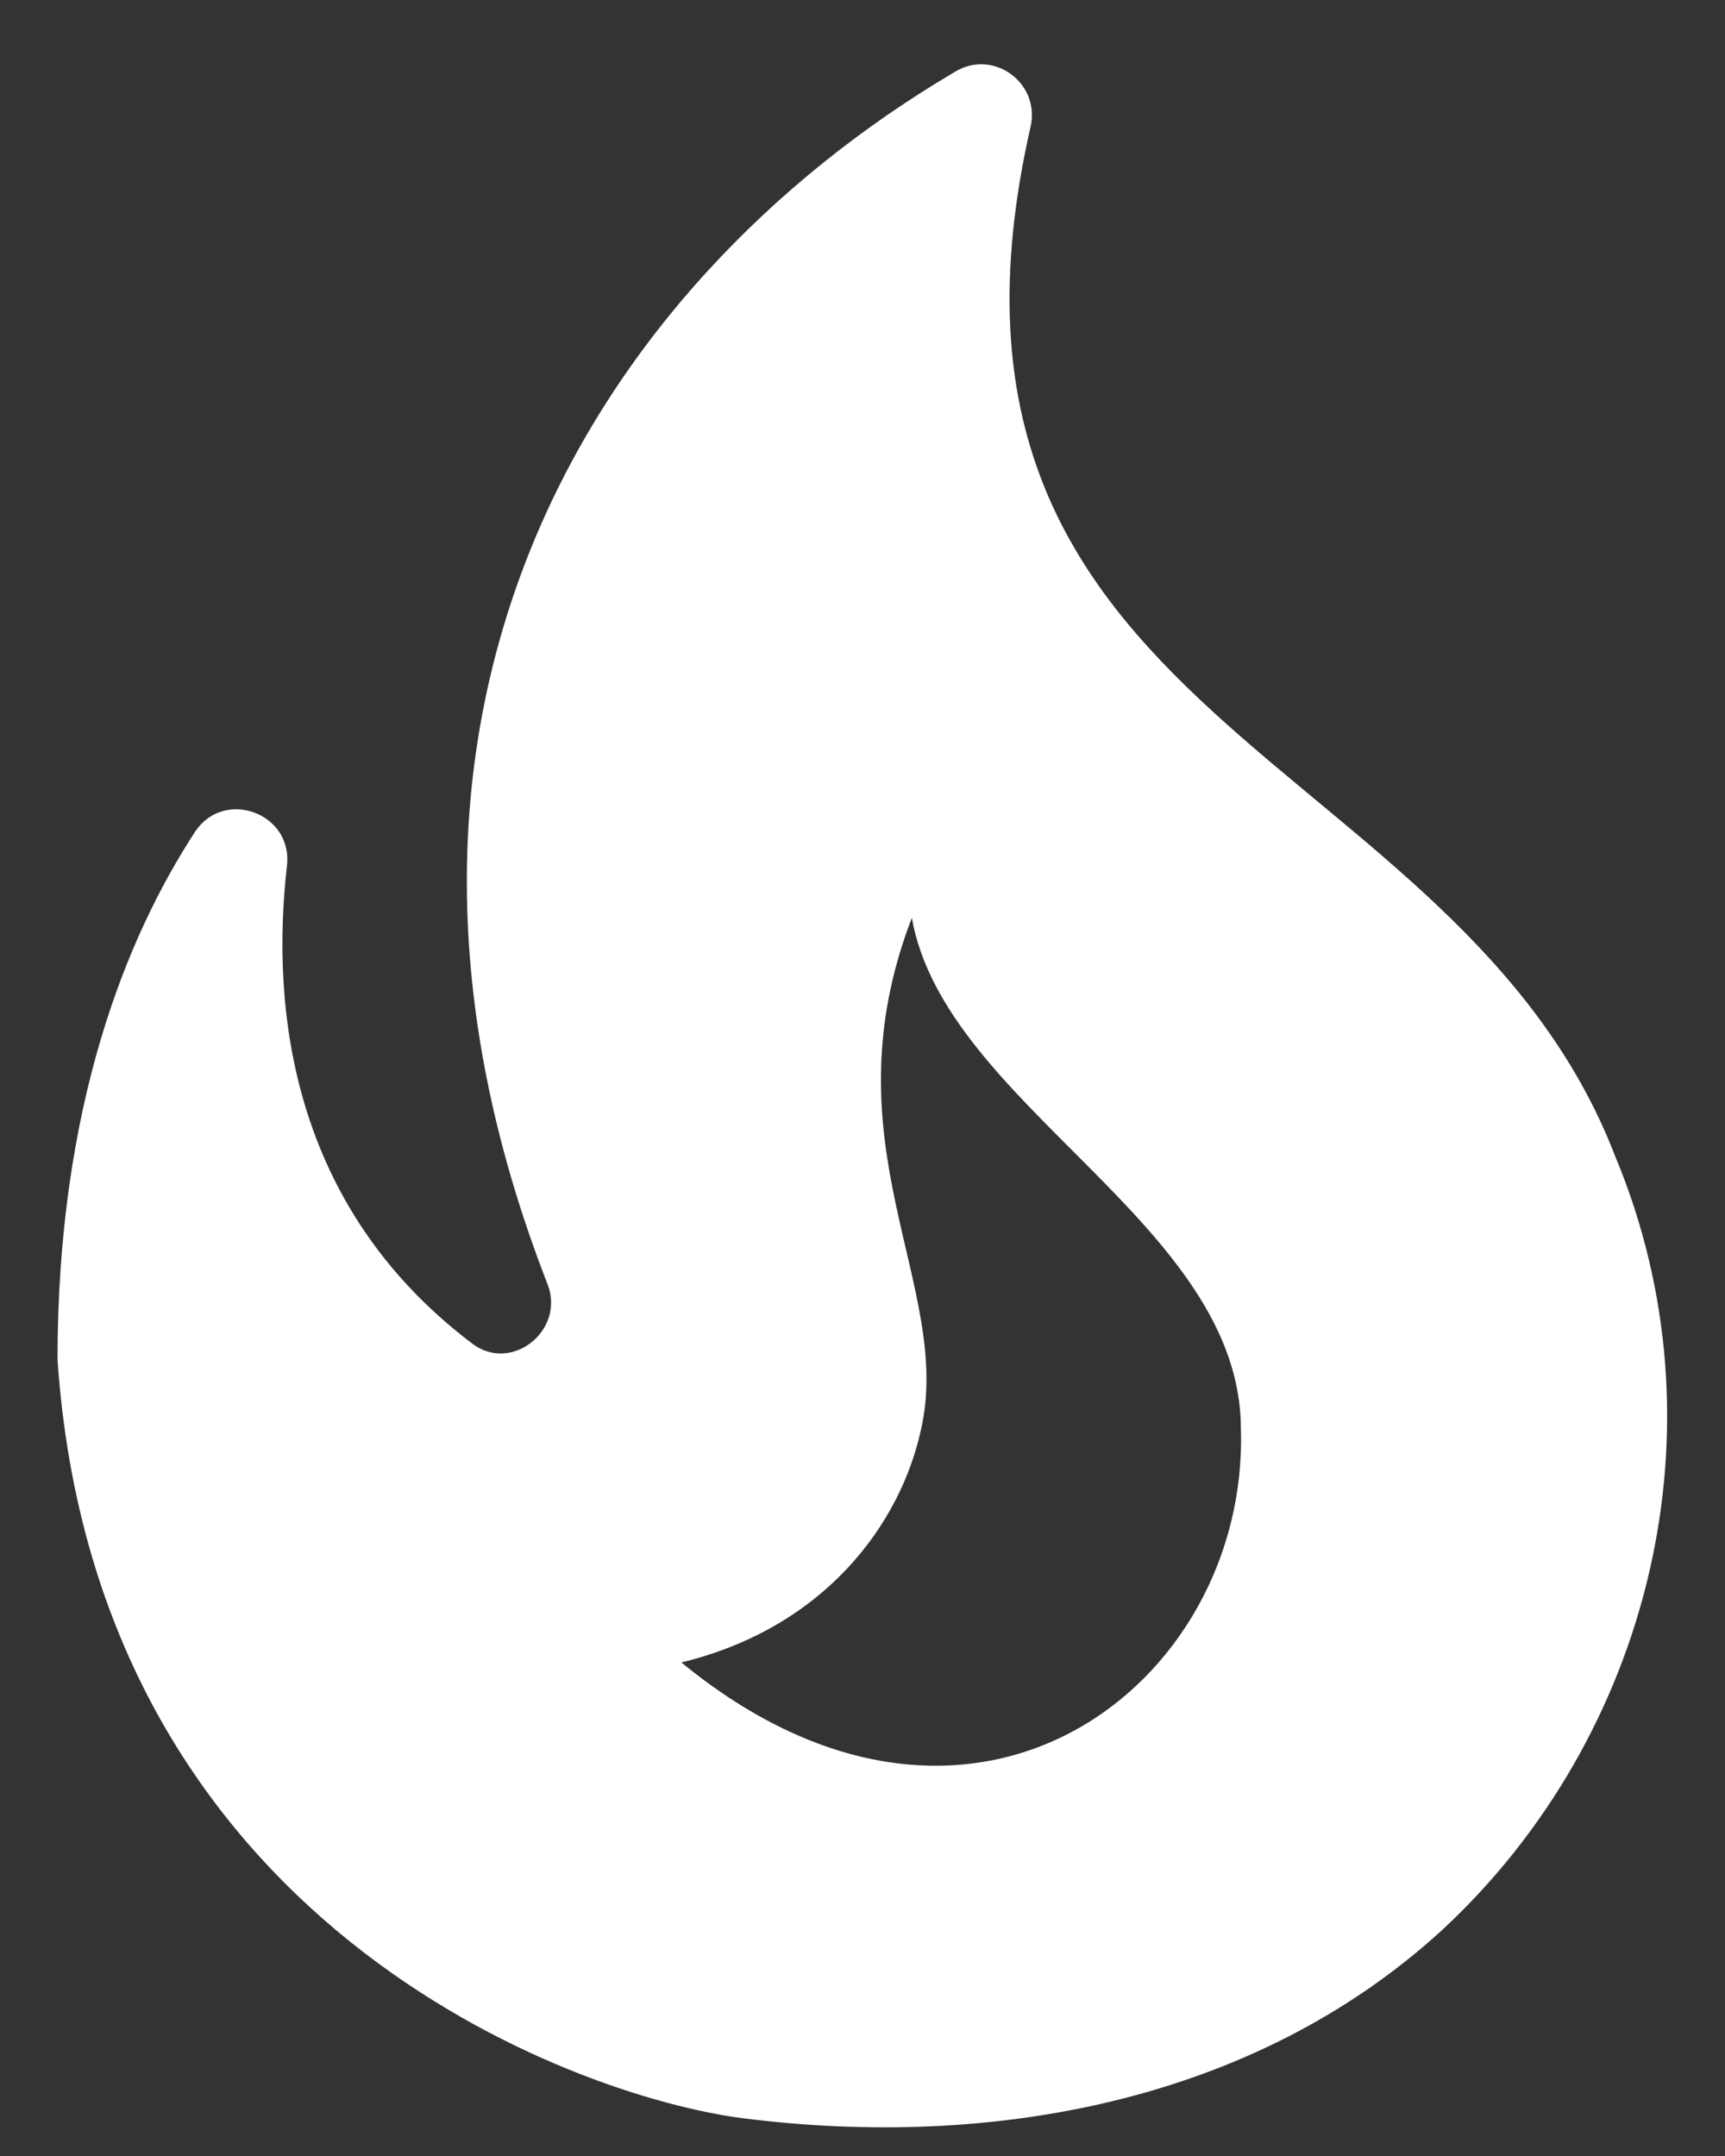 <svg width="20" height="25" viewBox="0 0 20 25" fill="none" xmlns="http://www.w3.org/2000/svg">
<rect x="0" y="0" width="20" height="25" fill="#333333" stroke="none"/>
<path d="M18.727 13.408C16.895 8.648 10.373 8.392 11.948 1.473C12.065 0.96 11.517 0.563 11.073 0.832C6.838 3.328 3.793 8.333 6.348 14.89C6.558 15.427 5.928 15.928 5.473 15.578C3.362 13.98 3.14 11.682 3.327 10.037C3.397 9.43 2.603 9.138 2.265 9.64C1.472 10.853 0.667 12.813 0.667 15.765C1.11 22.298 6.628 24.305 8.612 24.562C11.447 24.923 14.515 24.398 16.72 22.38C19.147 20.128 20.033 16.535 18.727 13.408ZM7.9 19.277C9.58 18.868 10.443 17.655 10.677 16.582C11.062 14.913 9.557 13.28 10.572 10.643C10.957 12.825 14.387 14.19 14.387 16.57C14.48 19.522 11.283 22.053 7.9 19.277Z" fill="white"/>
</svg>

